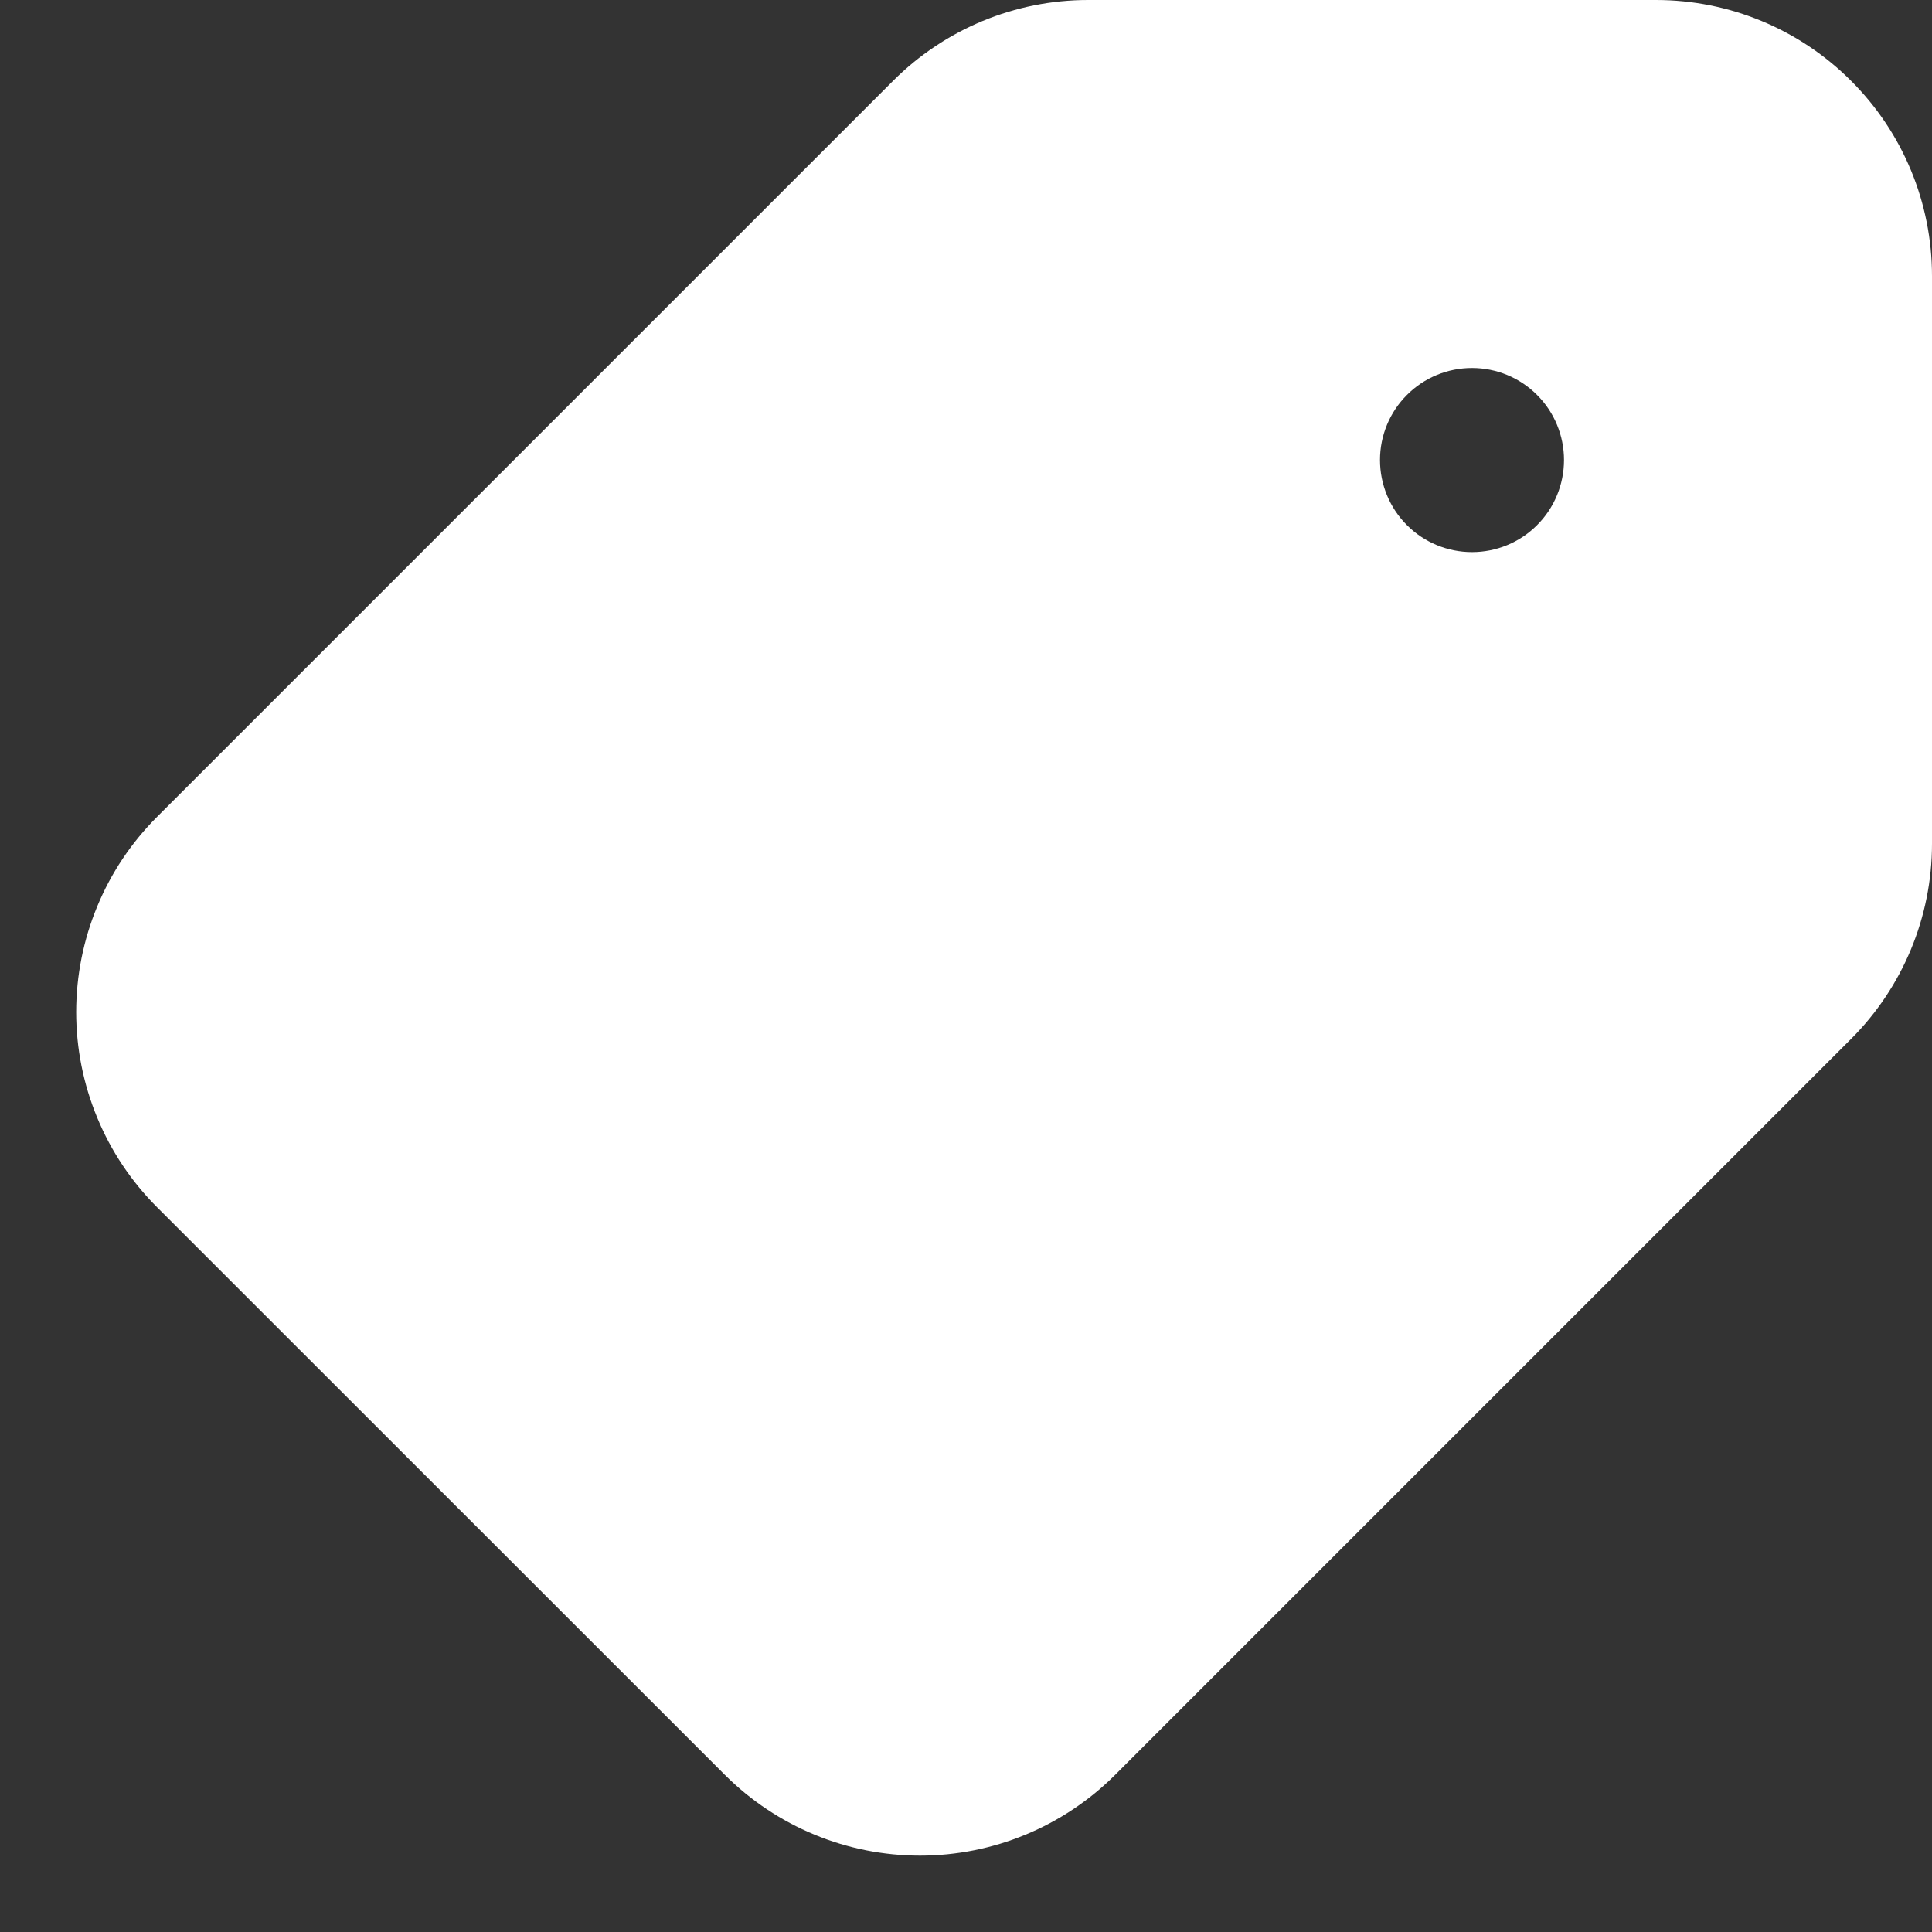 <svg width="21" height="21" viewBox="0 0 21 21" fill="none" xmlns="http://www.w3.org/2000/svg">
<rect x="0" y="0" width="21" height="21" fill="#333333" stroke="none"/>
<path fill-rule="evenodd" clip-rule="evenodd" d="M18 0C18.796 0 19.559 0.316 20.121 0.879C20.684 1.441 21 2.204 21 3V9.172C21 9.967 20.683 10.73 20.121 11.292L12.121 19.292C11.558 19.854 10.796 20.17 10 20.17C9.205 20.17 8.442 19.854 7.879 19.292L1.707 13.122C1.428 12.843 1.207 12.513 1.057 12.149C0.906 11.785 0.828 11.395 0.828 11.001C0.828 10.607 0.906 10.216 1.057 9.852C1.207 9.488 1.428 9.158 1.707 8.879L9.707 0.879C10.27 0.316 11.032 0 11.828 0L18 0ZM17 5C17 4.735 16.895 4.48 16.707 4.293C16.52 4.105 16.265 4 16 4C15.735 4 15.48 4.105 15.293 4.293C15.105 4.48 15 4.735 15 5C15 5.265 15.105 5.521 15.293 5.708C15.48 5.896 15.735 6.001 16 6.001C16.265 6.001 16.52 5.896 16.707 5.708C16.895 5.521 17 5.265 17 5Z" fill="white"/>
</svg>
